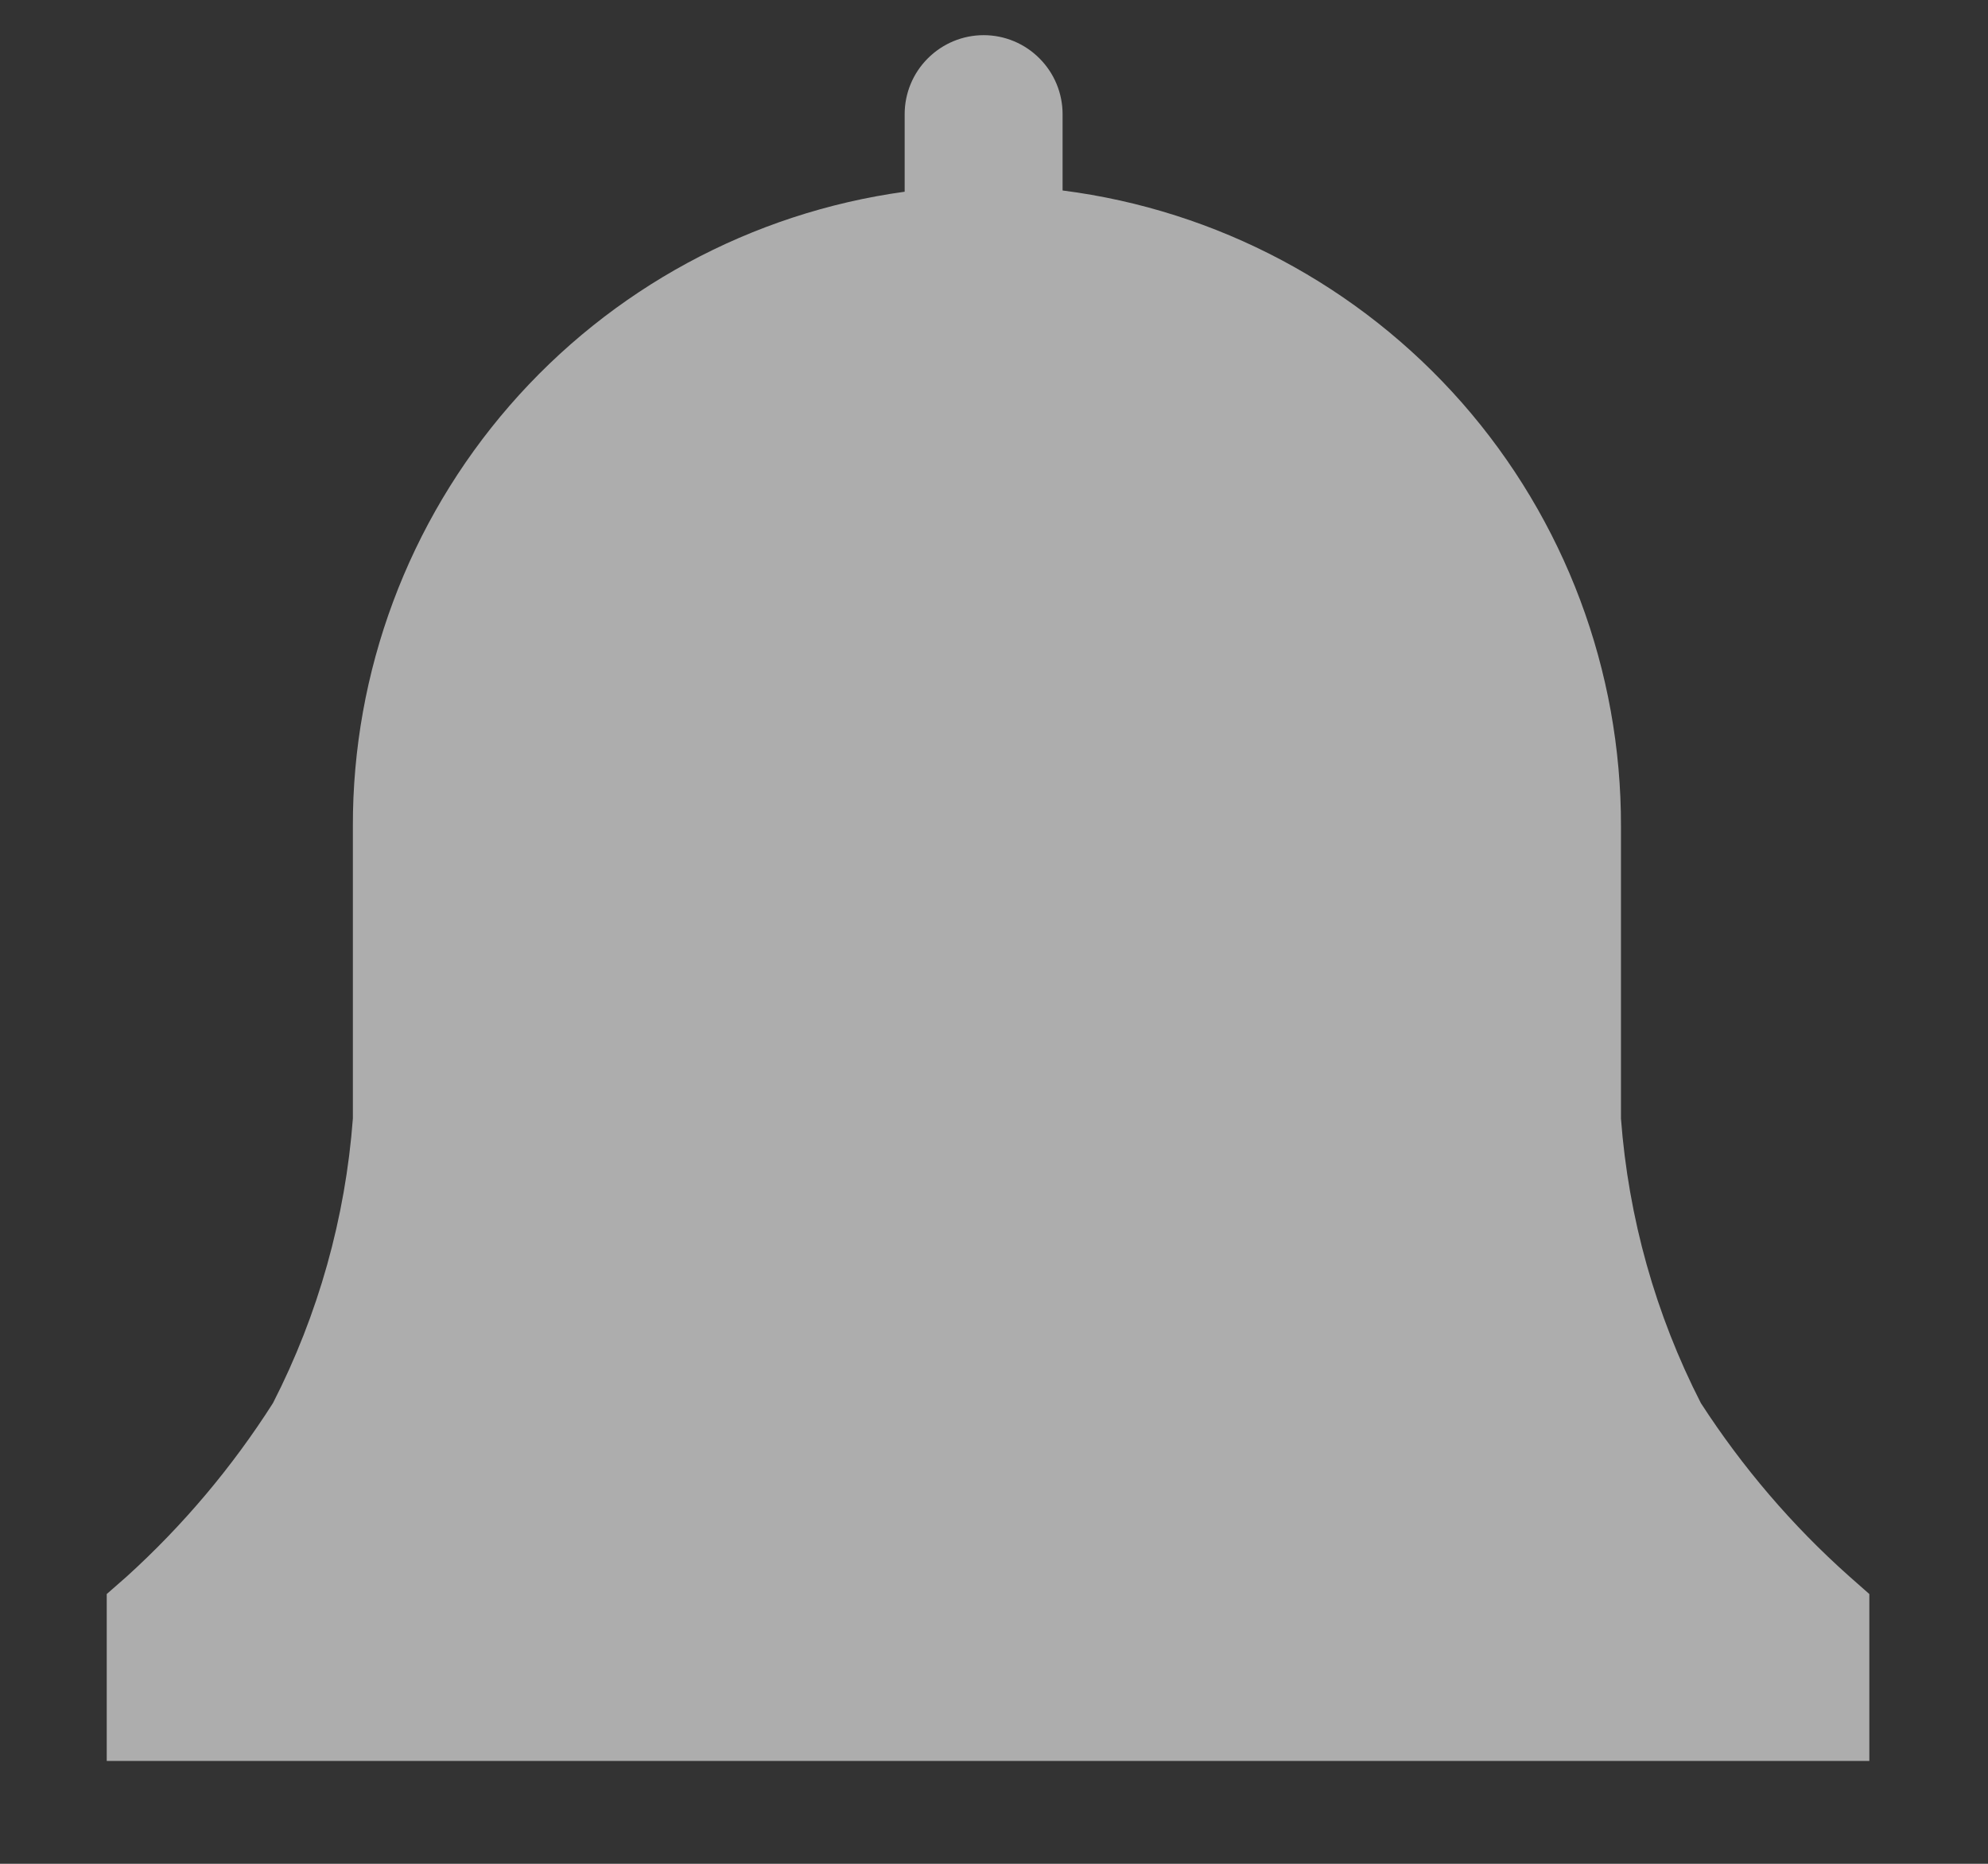 <svg width="16" height="15" viewBox="0 0 16 15" fill="none" xmlns="http://www.w3.org/2000/svg">
<rect x="0" y="0" width="16" height="15" fill="#333333" stroke="none"/>
<path d="M15.045 12.829L14.884 12.687C14.424 12.278 14.023 11.808 13.689 11.292C13.324 10.579 13.106 9.801 13.046 9.002V6.651C13.049 5.396 12.594 4.184 11.767 3.242C10.939 2.3 9.796 1.692 8.552 1.533V0.919C8.552 0.75 8.485 0.589 8.366 0.47C8.247 0.35 8.085 0.283 7.917 0.283C7.748 0.283 7.587 0.35 7.467 0.47C7.348 0.589 7.281 0.75 7.281 0.919V1.543C6.048 1.713 4.919 2.324 4.102 3.264C3.286 4.203 2.837 5.406 2.84 6.651V9.002C2.78 9.801 2.562 10.579 2.197 11.292C1.869 11.807 1.474 12.276 1.021 12.687L0.859 12.829V14.172H15.045V12.829Z" fill="white" fill-opacity="0.6"/>
</svg>
